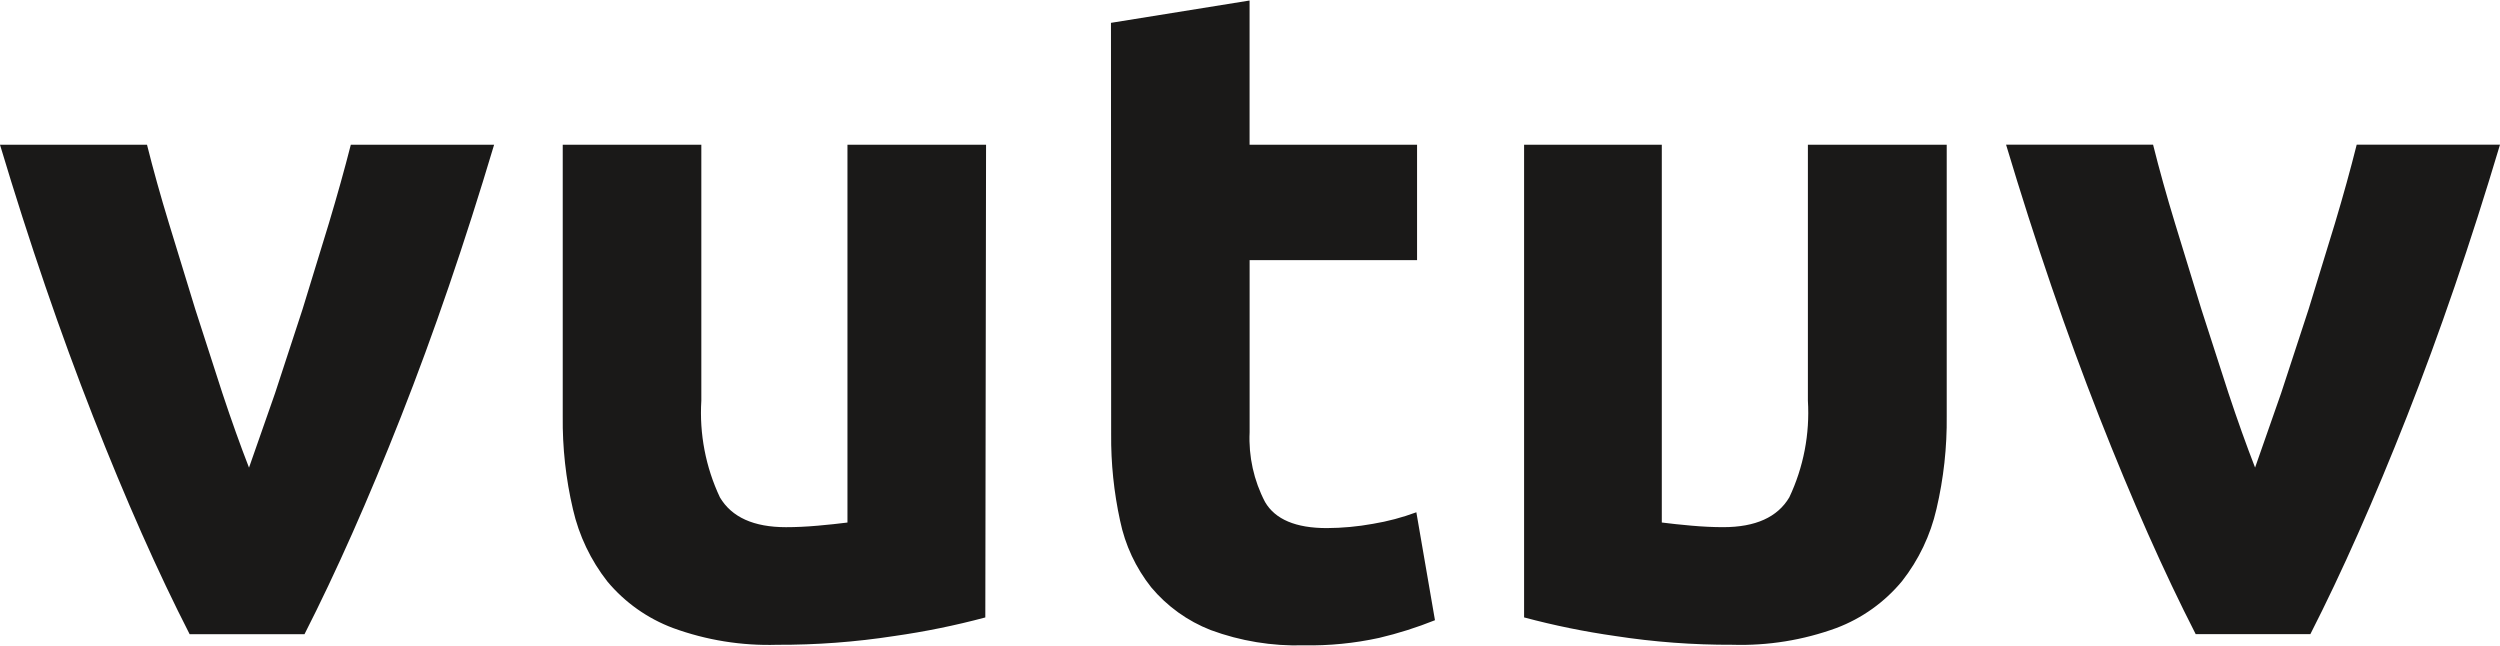 <?xml version="1.0" encoding="UTF-8"?>
<!DOCTYPE svg  PUBLIC '-//W3C//DTD SVG 1.1//EN'  'http://www.w3.org/Graphics/SVG/1.1/DTD/svg11.dtd'>
<svg enable-background="new 0 0 596 154" version="1.1" viewBox="0 0 596 154" xml:space="preserve" xmlns="http://www.w3.org/2000/svg">
<path d="m45.208 151.19c-7.572-14.789-15.247-32.091-23.024-51.917-7.778-19.825-15.175-41.397-22.184-64.762h35.048c1.479 5.916 3.224 12.17 5.236 18.766l6.256 20.408 6.479 20.055c2.159 6.506 4.275 12.422 6.345 17.745l6.211-17.745 6.566-20.055 6.255-20.408c2.013-6.713 3.757-12.969 5.236-18.766h34.161c-6.979 23.365-14.373 44.958-22.183 64.783-7.809 19.825-15.485 37.107-23.018 51.896h-27.384zm189.7-3.995c-7.15 1.916-14.409 3.397-21.738 4.437-9.247 1.427-18.595 2.123-27.95 2.086-8.431 0.256-16.833-1.1-24.756-3.993-6.094-2.277-11.49-6.099-15.661-11.09-3.97-5.064-6.772-10.942-8.208-17.215-1.706-7.268-2.526-14.716-2.44-22.181v-64.728h33.042v61.001c-0.486 7.94 1.039 15.877 4.436 23.07 2.811 4.731 8.061 7.099 15.751 7.099 2.365 0 4.88-0.118 7.541-0.354 2.662-0.236 5.028-0.487 7.109-0.754v-90.062h33.042l-0.177 112.69 9e-3 -3e-3zm29.947-141.75 33.043-5.323v34.384h39.928v27.505h-39.918v41.038c-0.268 5.773 1.003 11.515 3.682 16.637 2.426 4.141 7.335 6.211 14.729 6.211 3.69-0.018 7.372-0.359 11.002-1.021 3.525-0.585 6.987-1.506 10.337-2.751l4.438 25.733c-4.325 1.734-8.775 3.144-13.311 4.215-5.899 1.288-11.929 1.884-17.967 1.774-7.56 0.216-15.089-1.019-22.182-3.638-5.508-2.148-10.401-5.659-14.198-10.203-3.677-4.643-6.215-10.083-7.41-15.882-1.476-6.776-2.189-13.696-2.13-20.631l-0.045-98.045 2e-3 -3e-3zm258.6 145.74c-7.571-14.789-15.247-32.091-23.025-51.906-7.777-19.815-15.172-41.407-22.182-64.783h35.048c1.479 5.916 3.224 12.17 5.236 18.766l6.256 20.408 6.479 20.054c2.159 6.507 4.275 12.422 6.344 17.746l6.211-17.746 6.566-20.054 6.257-20.408c2.01-6.713 3.74-12.969 5.19-18.766h34.161c-6.979 23.365-14.374 44.957-22.183 64.783-7.81 19.825-15.483 37.117-23.024 51.906h-27.334zm-160.11-3.995c7.15 1.916 14.41 3.397 21.739 4.437 9.247 1.427 18.594 2.123 27.95 2.086 8.431 0.256 16.833-1.1 24.755-3.993 6.104-2.303 11.501-6.155 15.66-11.18 3.972-5.062 6.774-10.94 8.208-17.213 1.707-7.269 2.526-14.717 2.44-22.183v-64.638h-33.097v61.001c0.486 7.94-1.038 15.877-4.436 23.07-2.81 4.731-8.061 7.099-15.75 7.099-2.366 0-4.881-0.118-7.542-0.354s-5.026-0.487-7.1-0.754v-90.062h-32.83v112.69l3e-3 -3e-3z" fill="#1A1918"/>
</svg>
